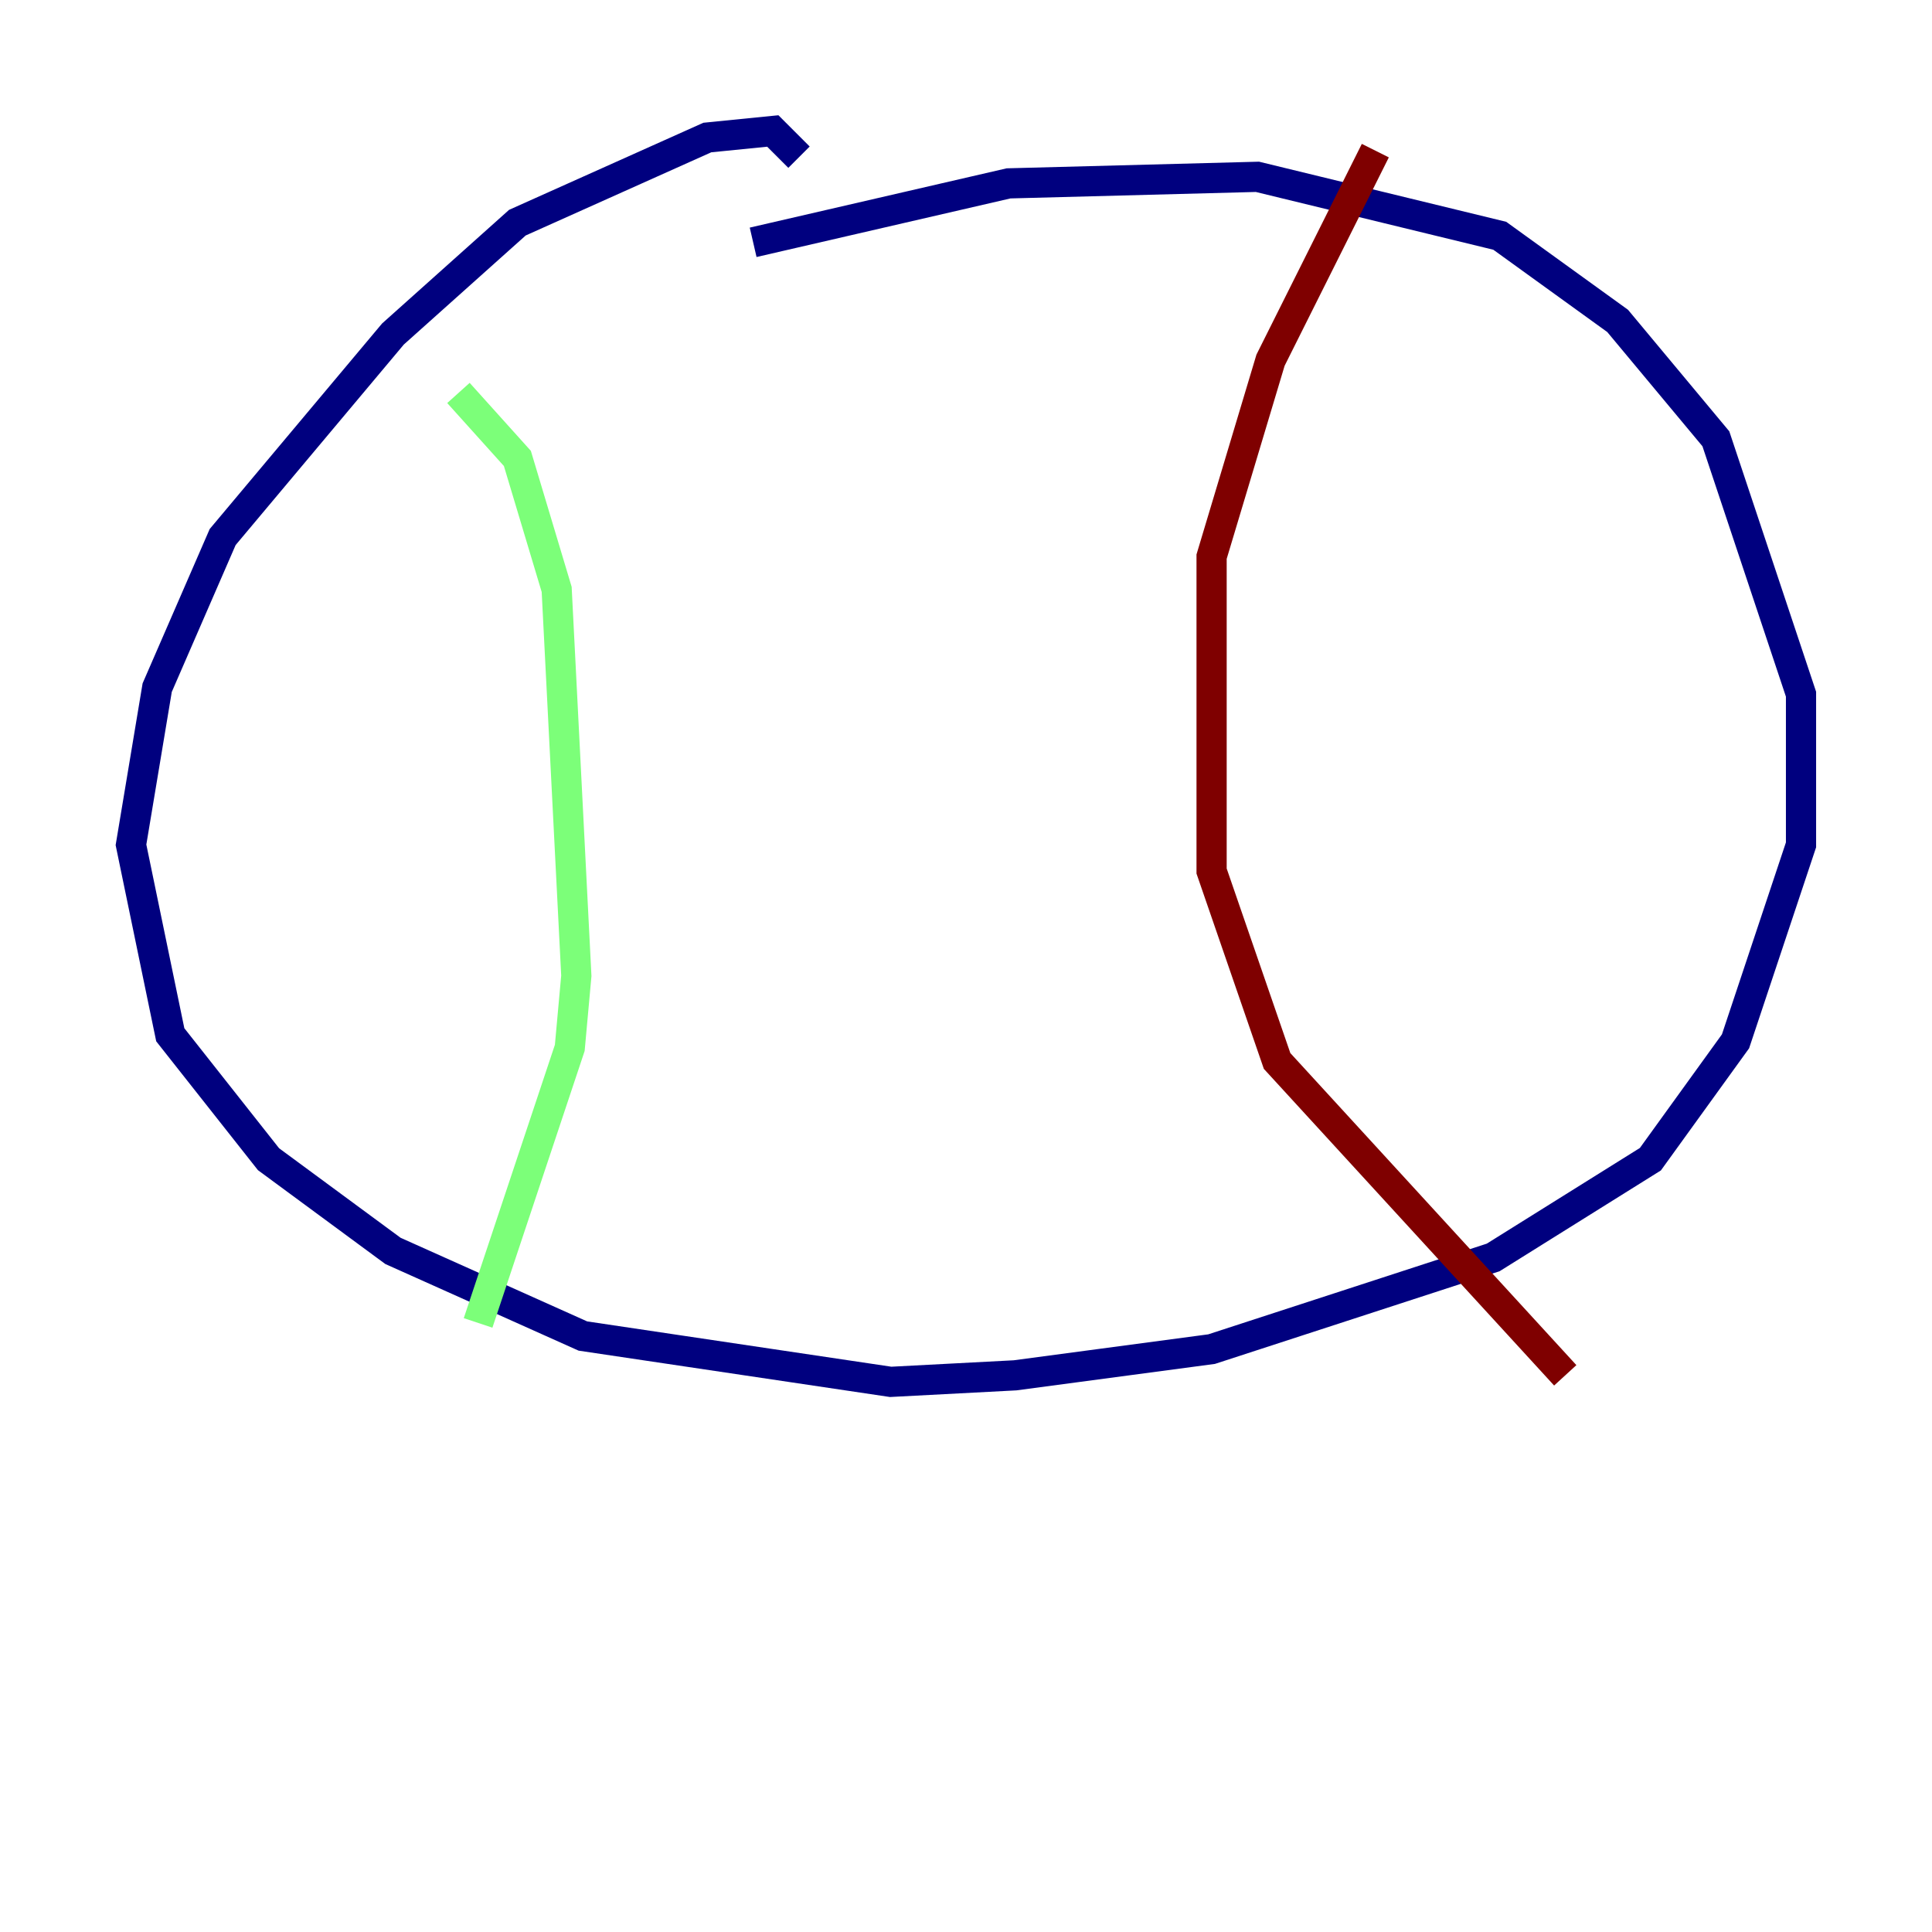 <?xml version="1.0" encoding="utf-8" ?>
<svg baseProfile="tiny" height="128" version="1.2" viewBox="0,0,128,128" width="128" xmlns="http://www.w3.org/2000/svg" xmlns:ev="http://www.w3.org/2001/xml-events" xmlns:xlink="http://www.w3.org/1999/xlink"><defs /><polyline fill="none" points="52.936,10.414 51.2,8.678 46.861,9.112 34.278,14.752 26.034,22.129 14.752,35.58 10.414,45.559 8.678,55.973 11.281,68.556 17.79,76.8 26.034,82.875 38.617,88.515 59.01,91.552 67.254,91.119 80.271,89.383 98.929,83.308 109.342,76.8 114.983,68.99 119.322,55.973 119.322,45.993 113.681,29.071 107.173,21.261 99.363,15.62 83.308,11.715 66.82,12.149 49.898,16.054" stroke="#00007f" stroke-width="2" /><polyline fill="none" points="30.373,26.034 34.278,30.373 36.881,39.051 38.183,64.651 37.749,69.424 31.675,87.647" stroke="#7cff79" stroke-width="2" /><polyline fill="none" points="91.119,9.98 84.176,23.864 80.271,36.881 80.271,57.709 84.61,70.291 103.702,91.119" stroke="#7f0000" stroke-width="2" /></svg>